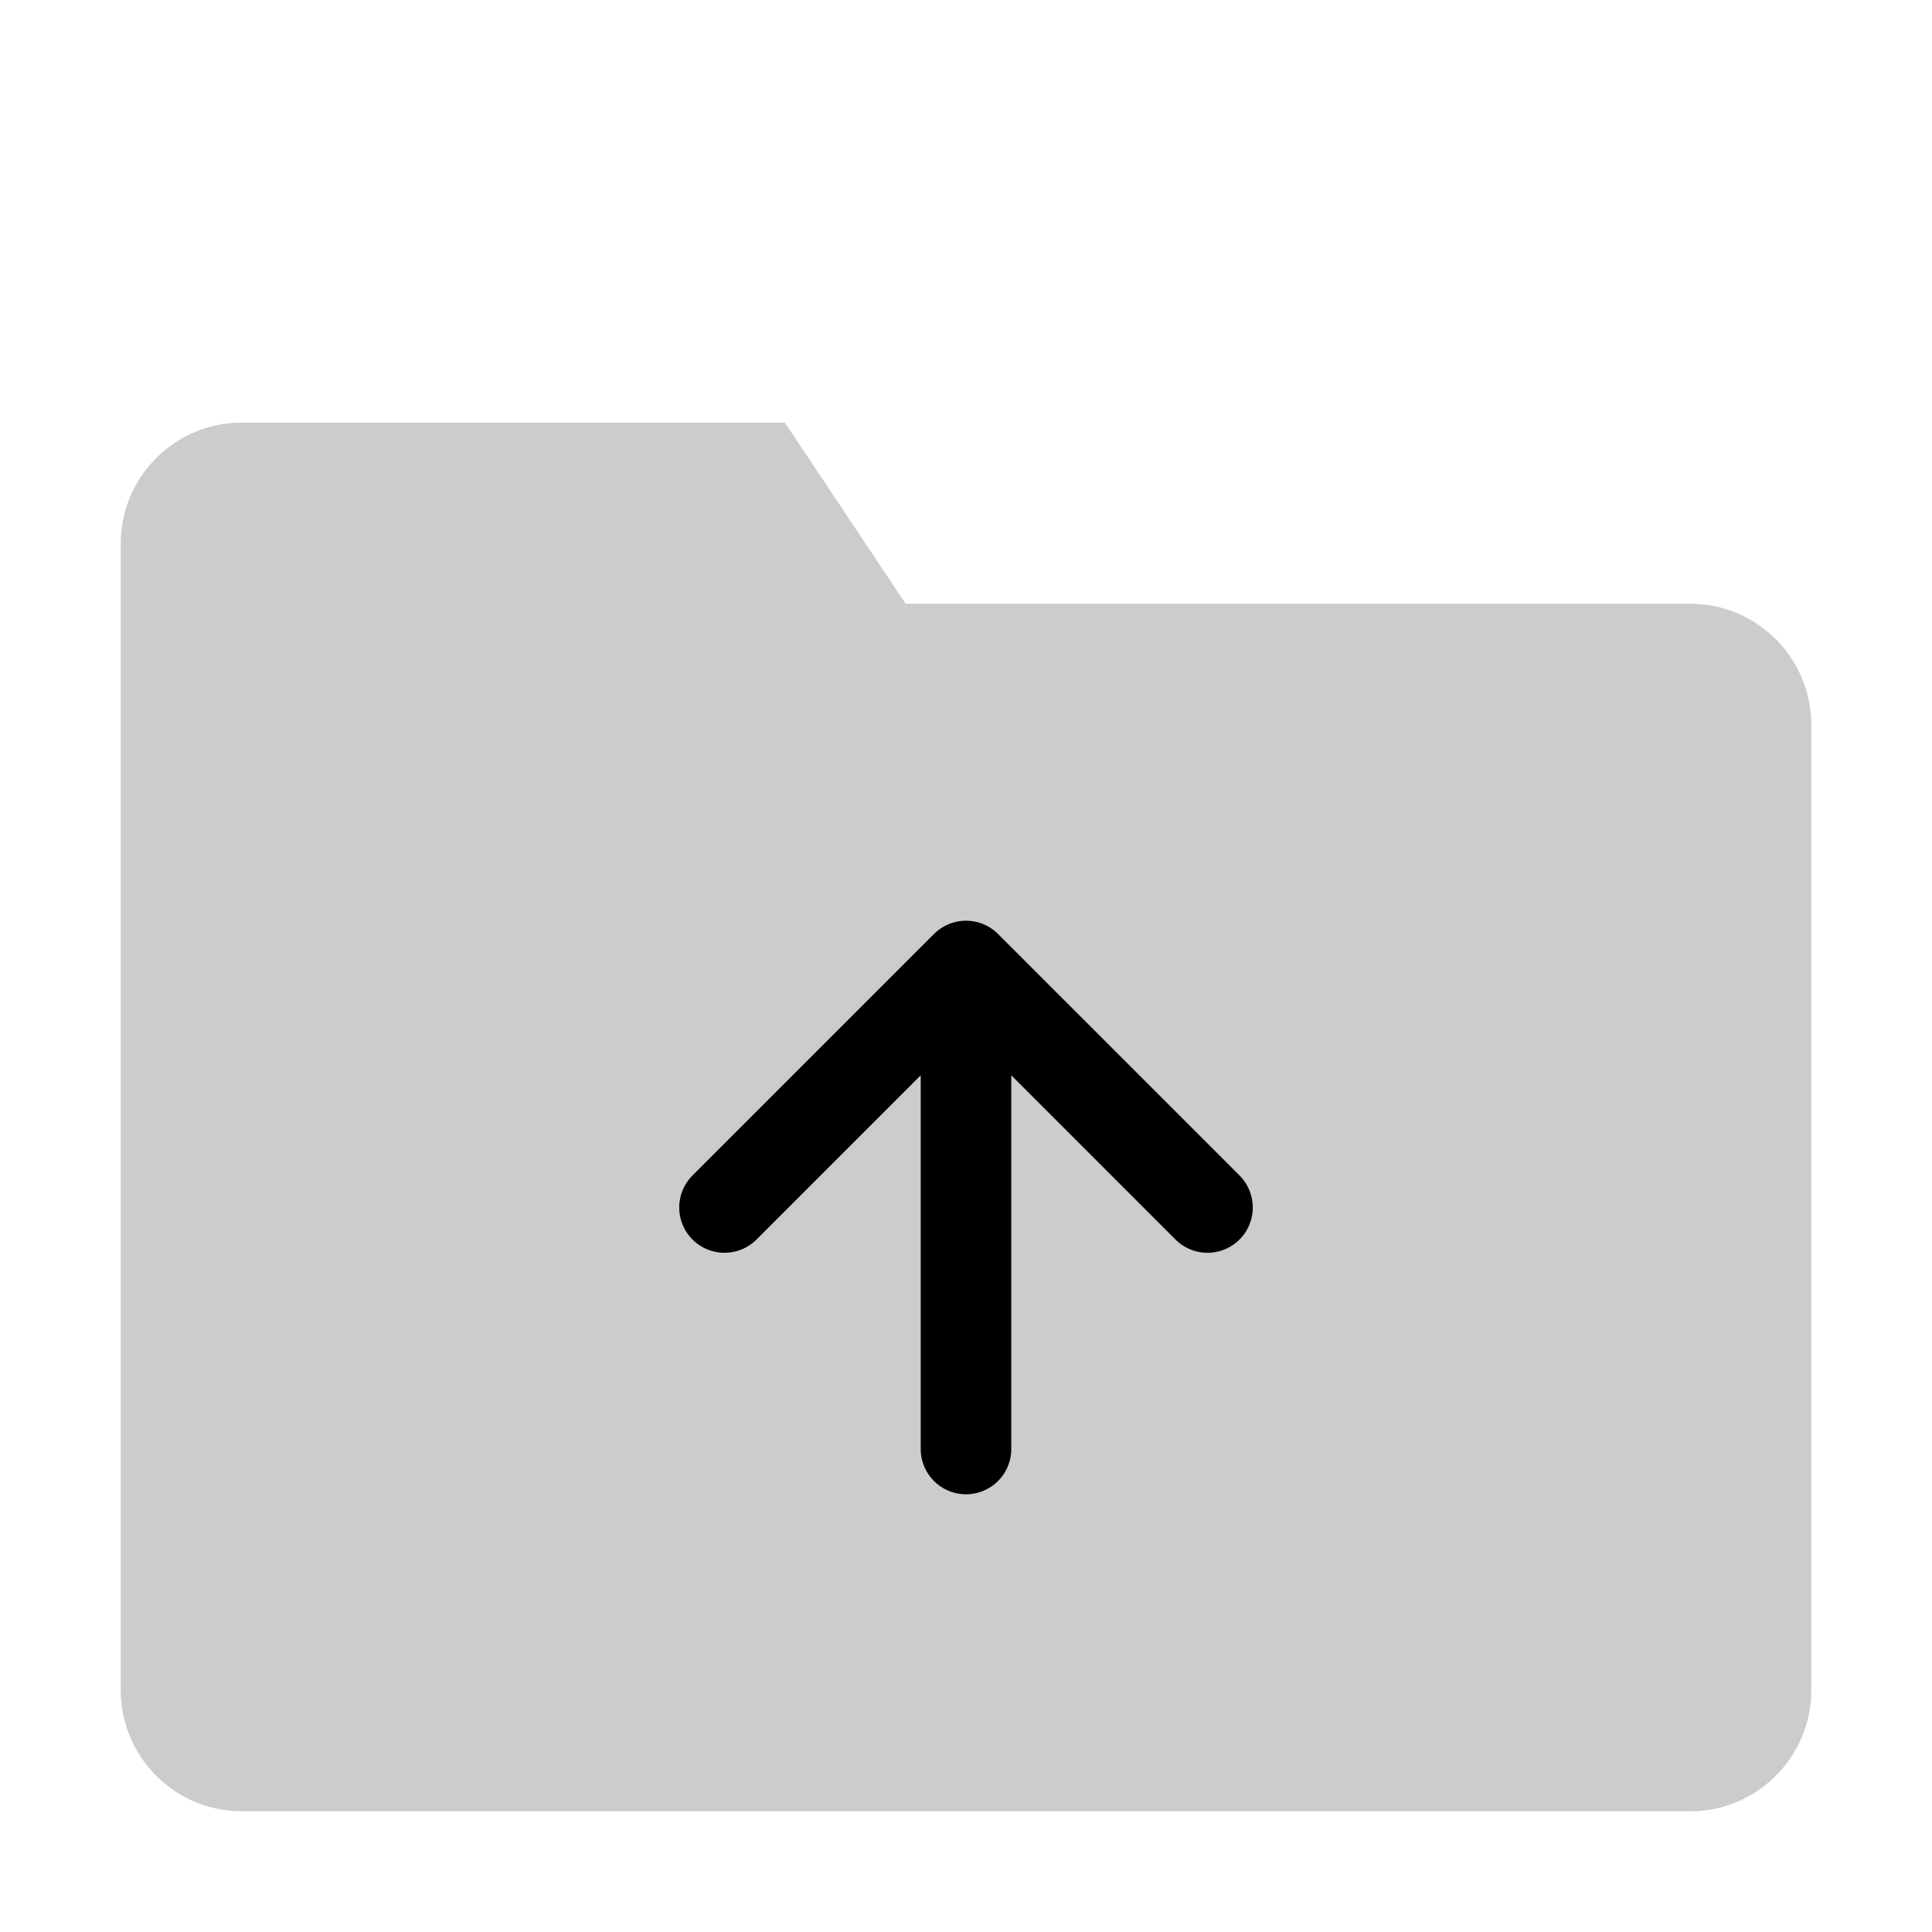 <svg xmlns="http://www.w3.org/2000/svg" viewBox="0 0 64 64" width="32" height="32">
    <path d="M4 20V56C4 58.2 5.8 60 8 60H56C58.2 60 60 58.2 60 56V24C60 21.8 58.2 20 56 20H30L26 14H8C5.8 14 4 15.8 4 18V20Z" fill="#CCCCCC"/>
    <path d="M32 32L32 48M32 32L24 40M32 32L40 40" stroke="#000" stroke-width="3" stroke-linecap="round" stroke-linejoin="round"/>
</svg>